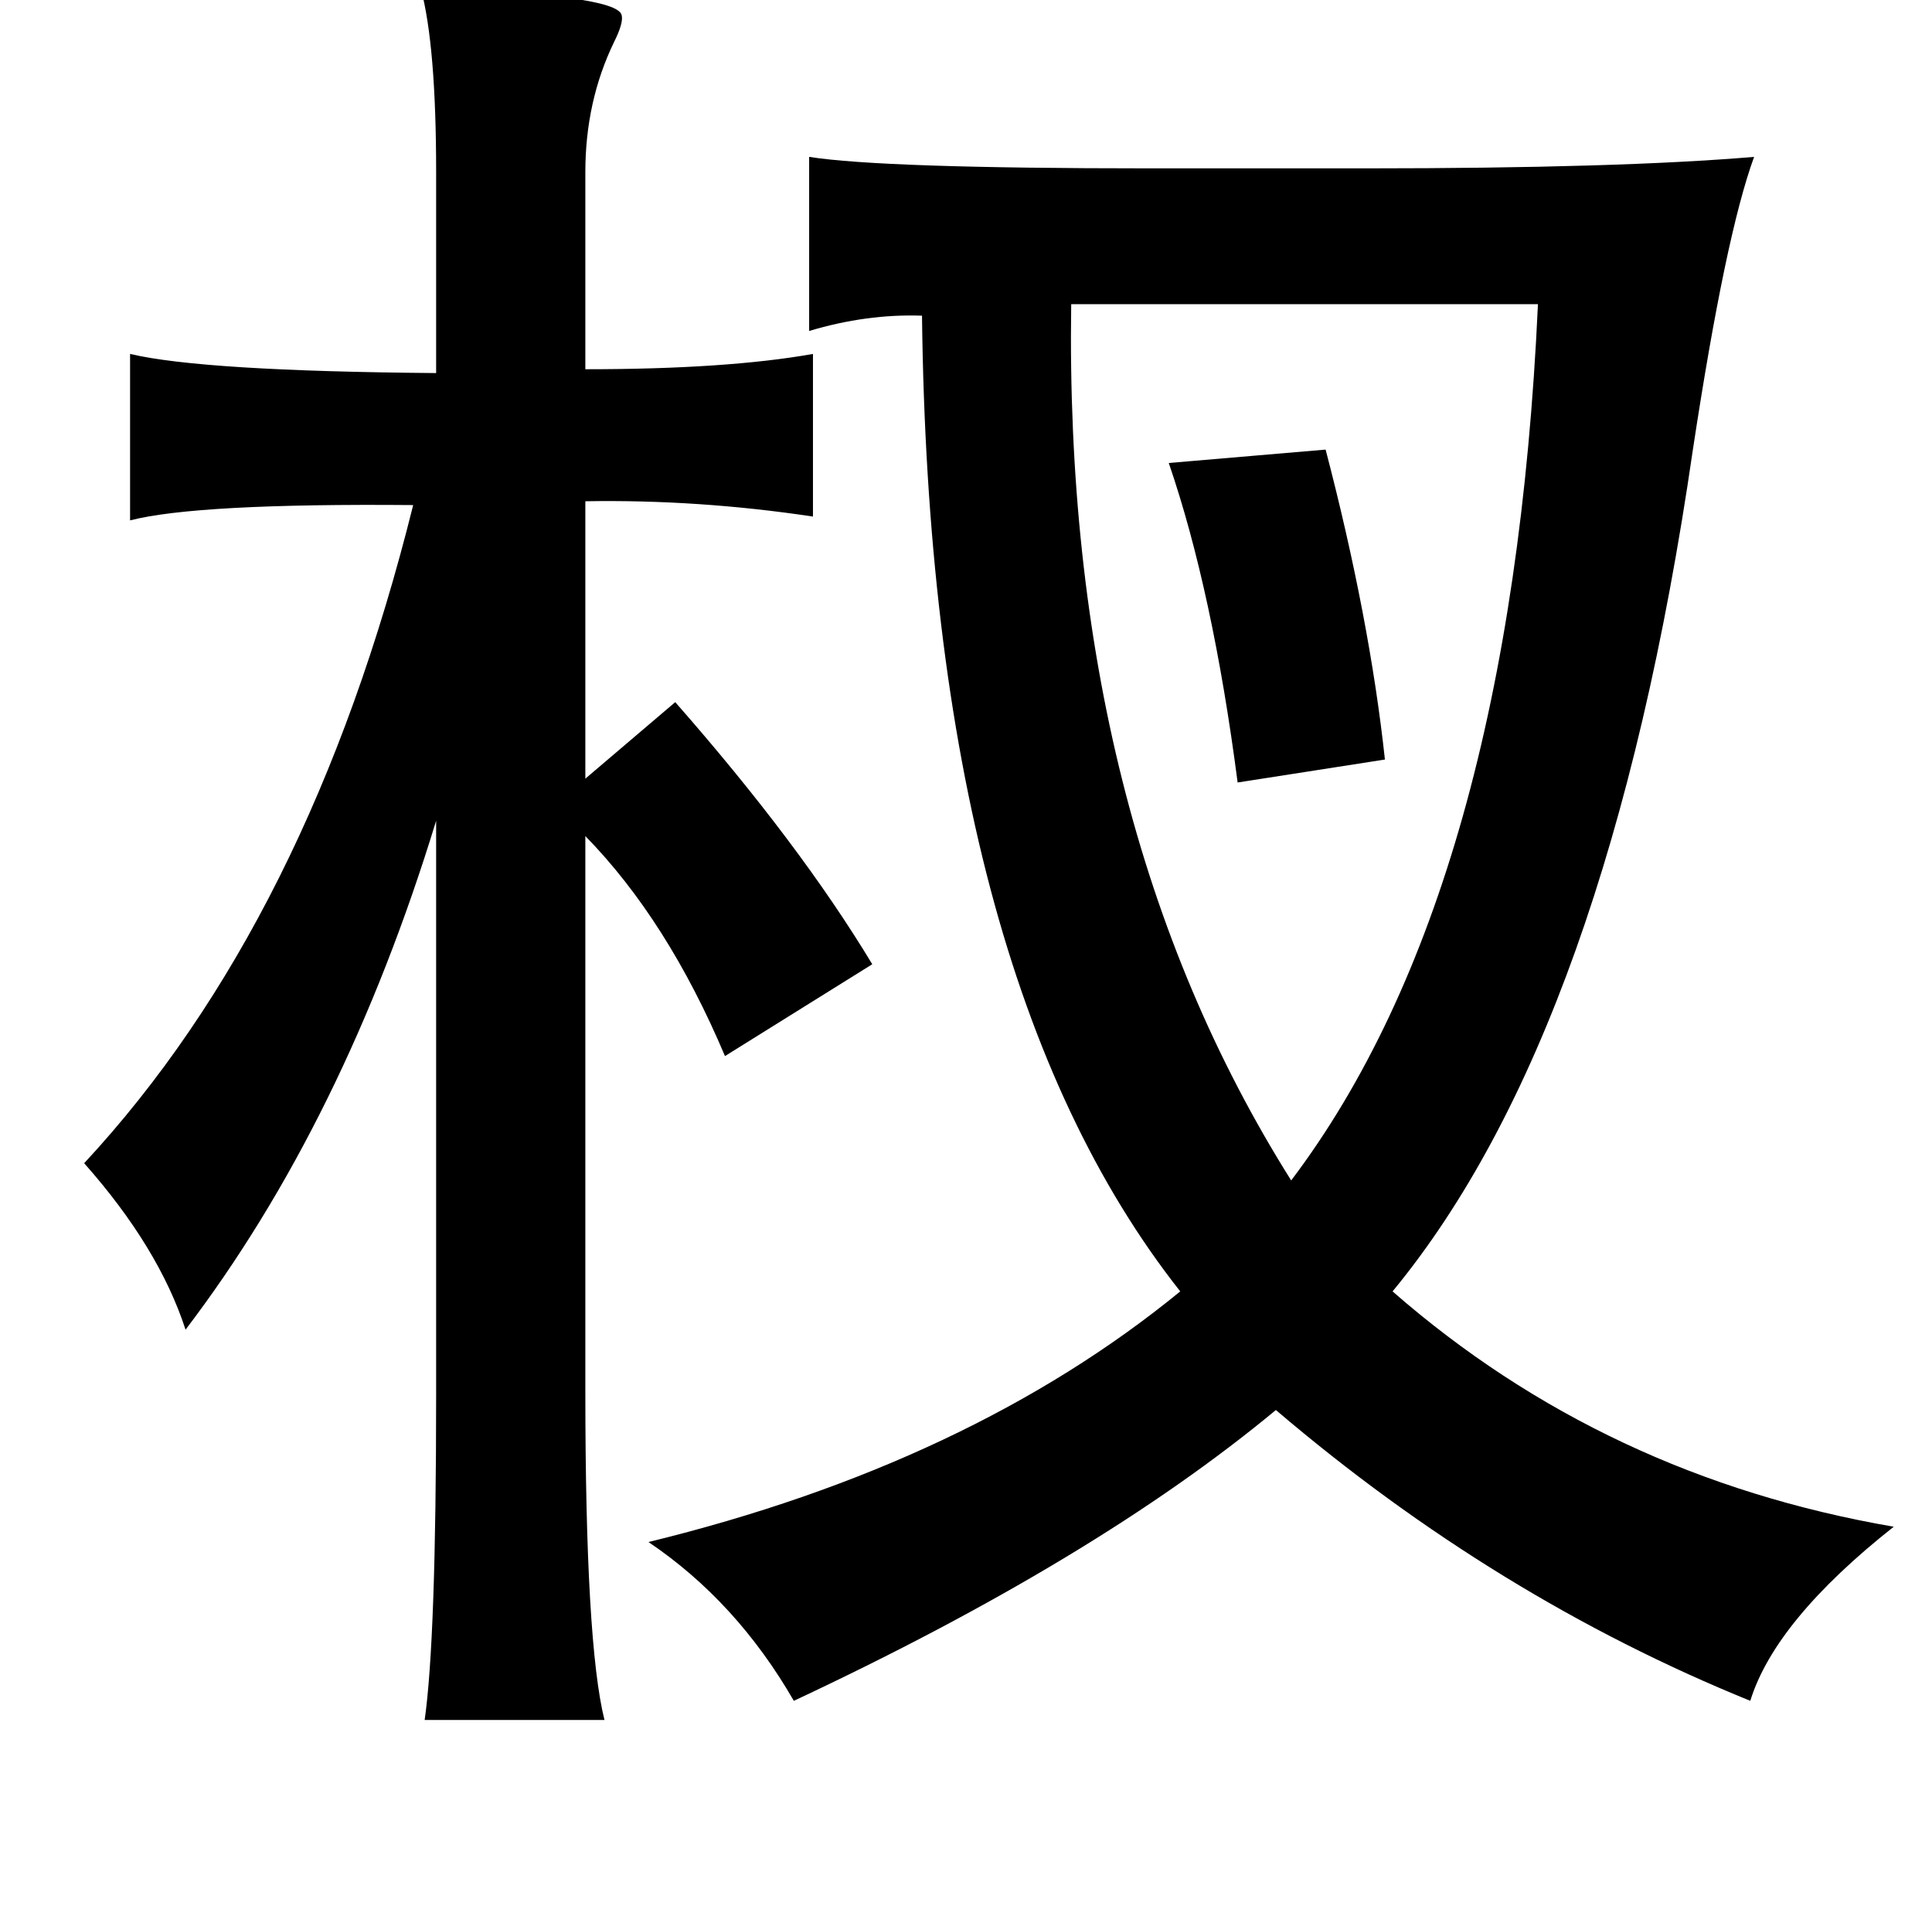 <?xml version="1.0" standalone="no"?>
<!DOCTYPE svg PUBLIC "-//W3C//DTD SVG 1.1//EN" "http://www.w3.org/Graphics/SVG/1.1/DTD/svg11.dtd" >
<svg xmlns="http://www.w3.org/2000/svg" xmlns:xlink="http://www.w3.org/1999/xlink" version="1.1" viewBox="-10 0 1010 1000">
   <path fill="currentColor"
d="M210 -6q103 3 105 14q1 4 -4 14q-15 31 -15 68v103q74 0 119 -8v85q-60 -9 -119 -8v145l47 -40q65 74 103 137l-77 48q-30 -71 -73 -115v290q0 132 10 172h-94q6 -42 6 -170v-300q-48 157 -131 266q-14 -43 -53 -87q118 -127 172 -344q-113 -1 -148 8v-87q38 9 160 10
v-105q0 -66 -8 -96zM907 82q-15 41 -32 153q-44 303 -157 440q111 97 262 123q-62 49 -75 91q-133 -54 -248 -152q-94 78 -252 152q-30 -52 -76 -83q168 -41 278 -131q-131 -166 -135 -510q-29 -1 -59 8v-91q38 6 178 6h113q132 0 203 -6zM794 159h-244q-4 269 115 458
q115 -152 129 -458zM683 235q23 88 31 162l-77 12q-13 -100 -36 -167z" />
</svg>
